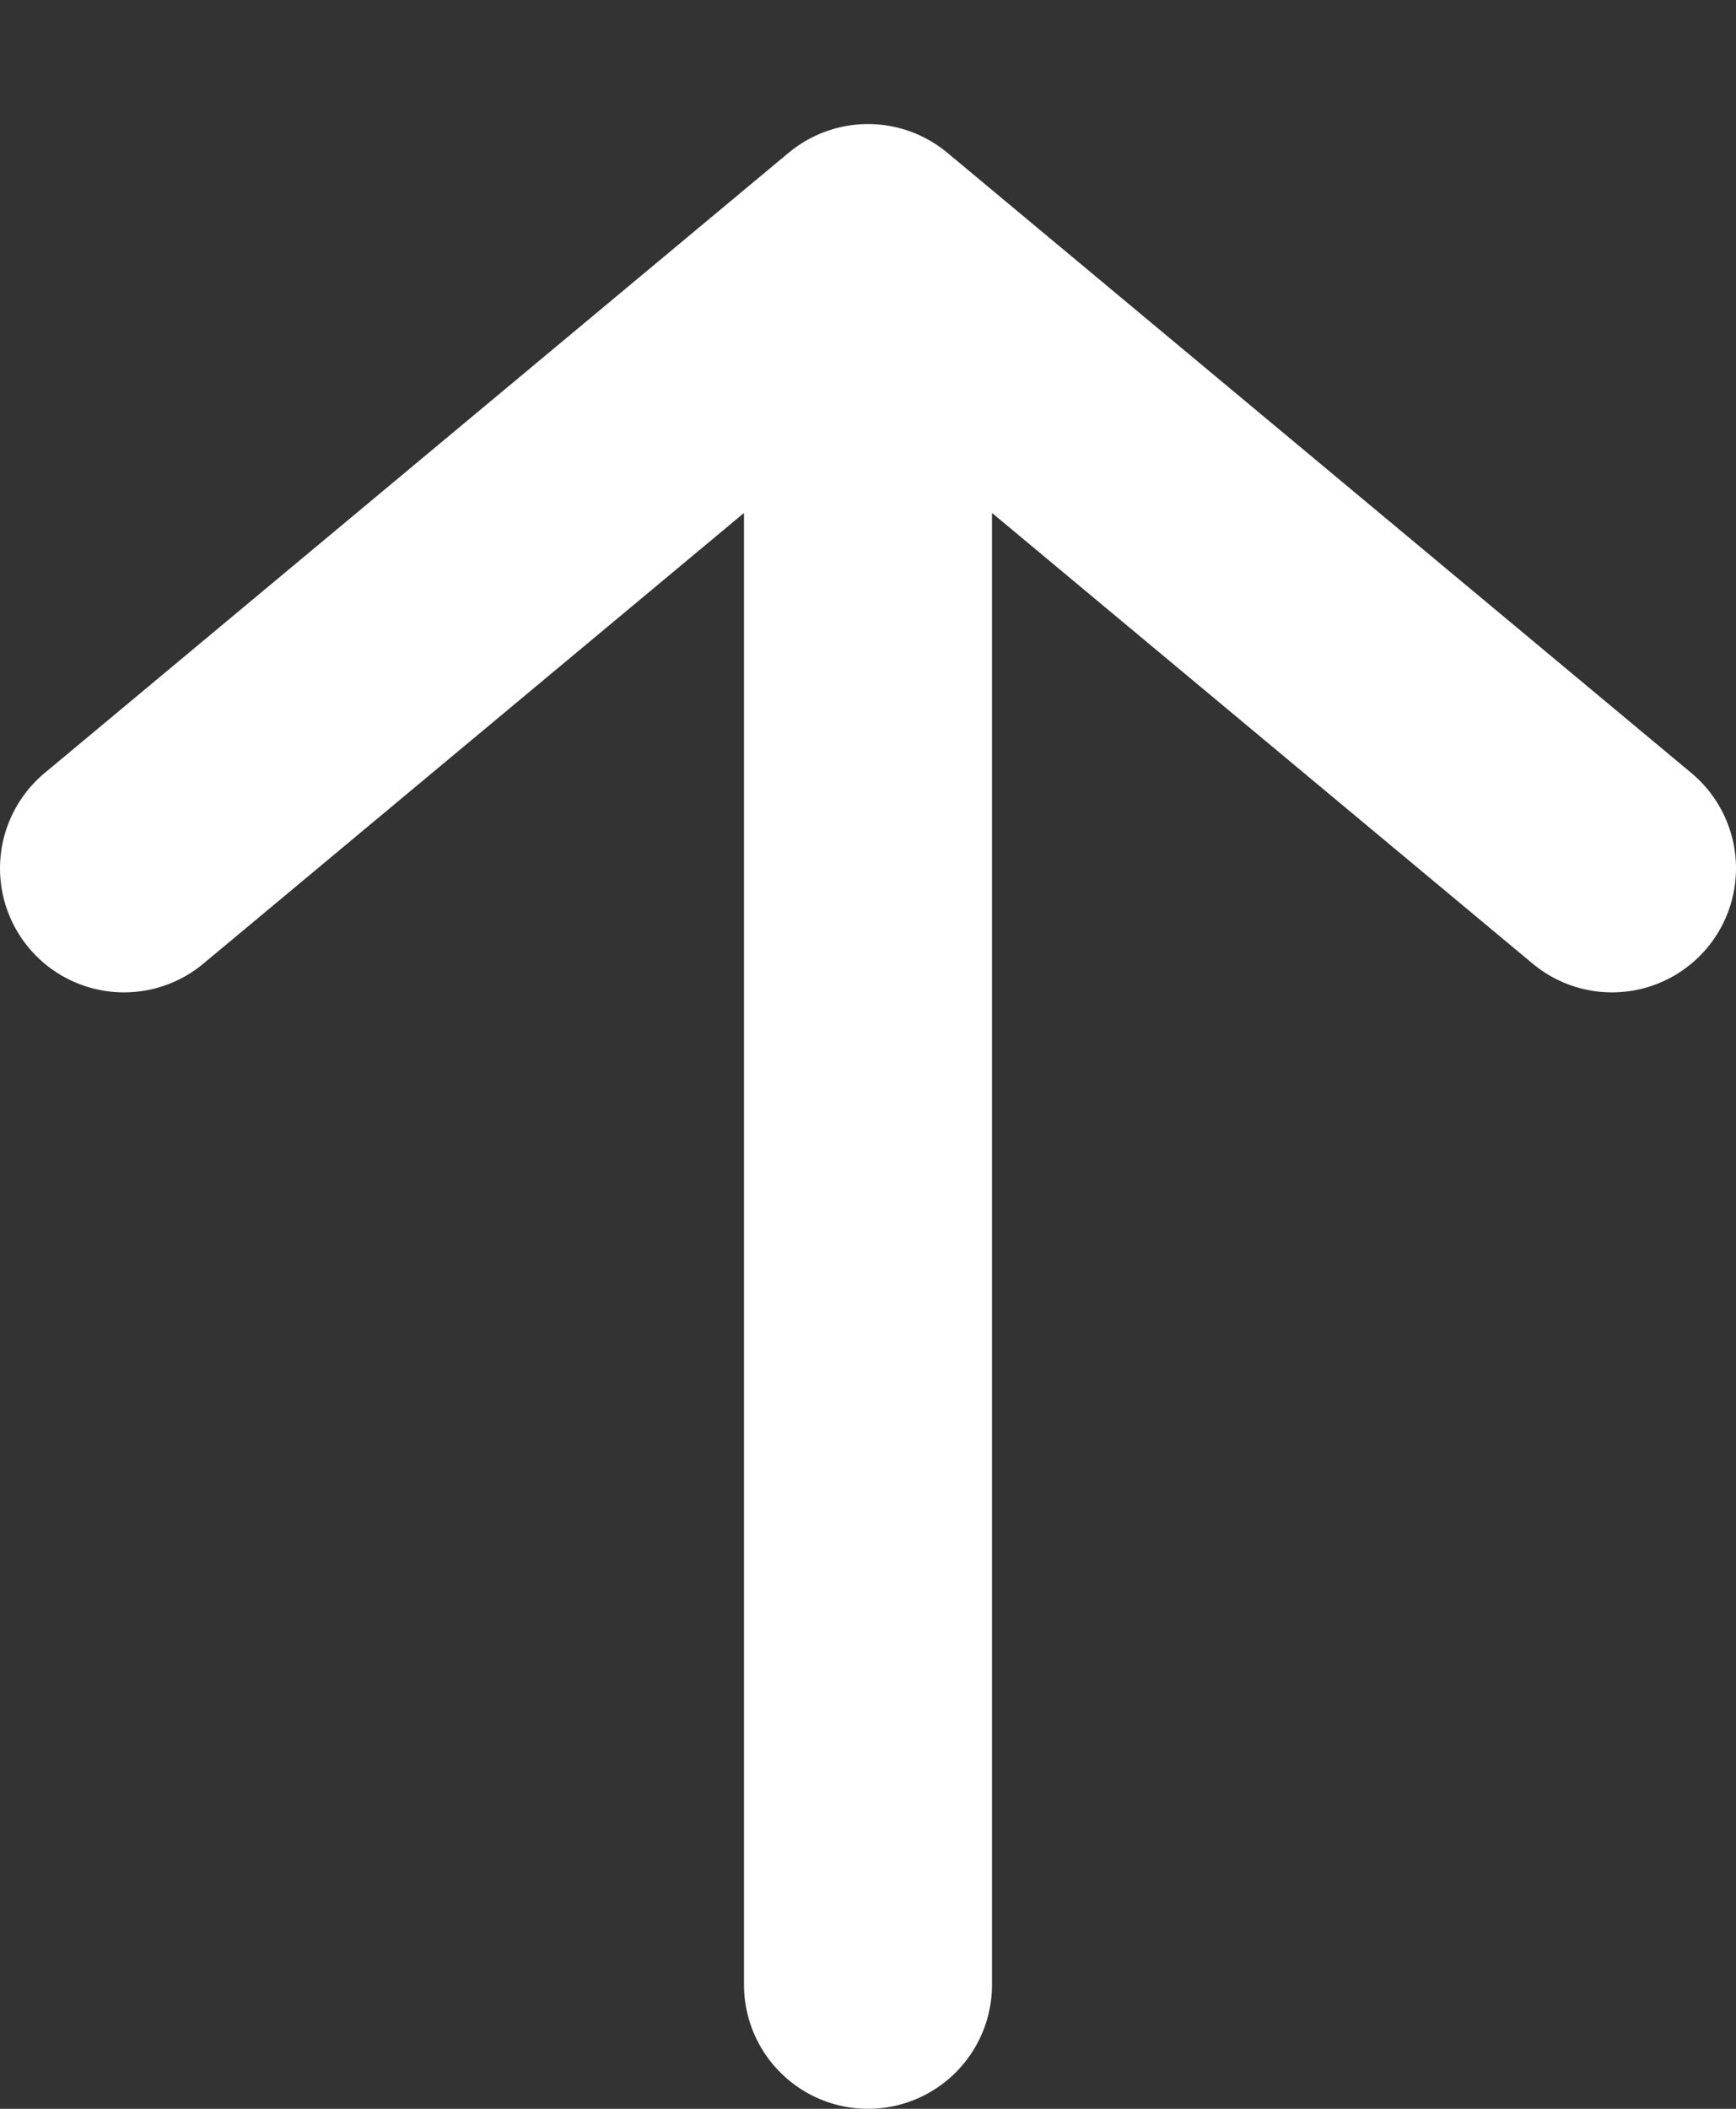 <svg width="14" height="17" viewBox="0 0 14 17" fill="none" xmlns="http://www.w3.org/2000/svg">
<rect x="0" y="0" width="14" height="17" fill="#333333" stroke="none"/>
<path d="M13 7L7 2M7 2L1 7M7 2L7 16" stroke="white" stroke-width="2" stroke-linecap="round"/>
</svg>
